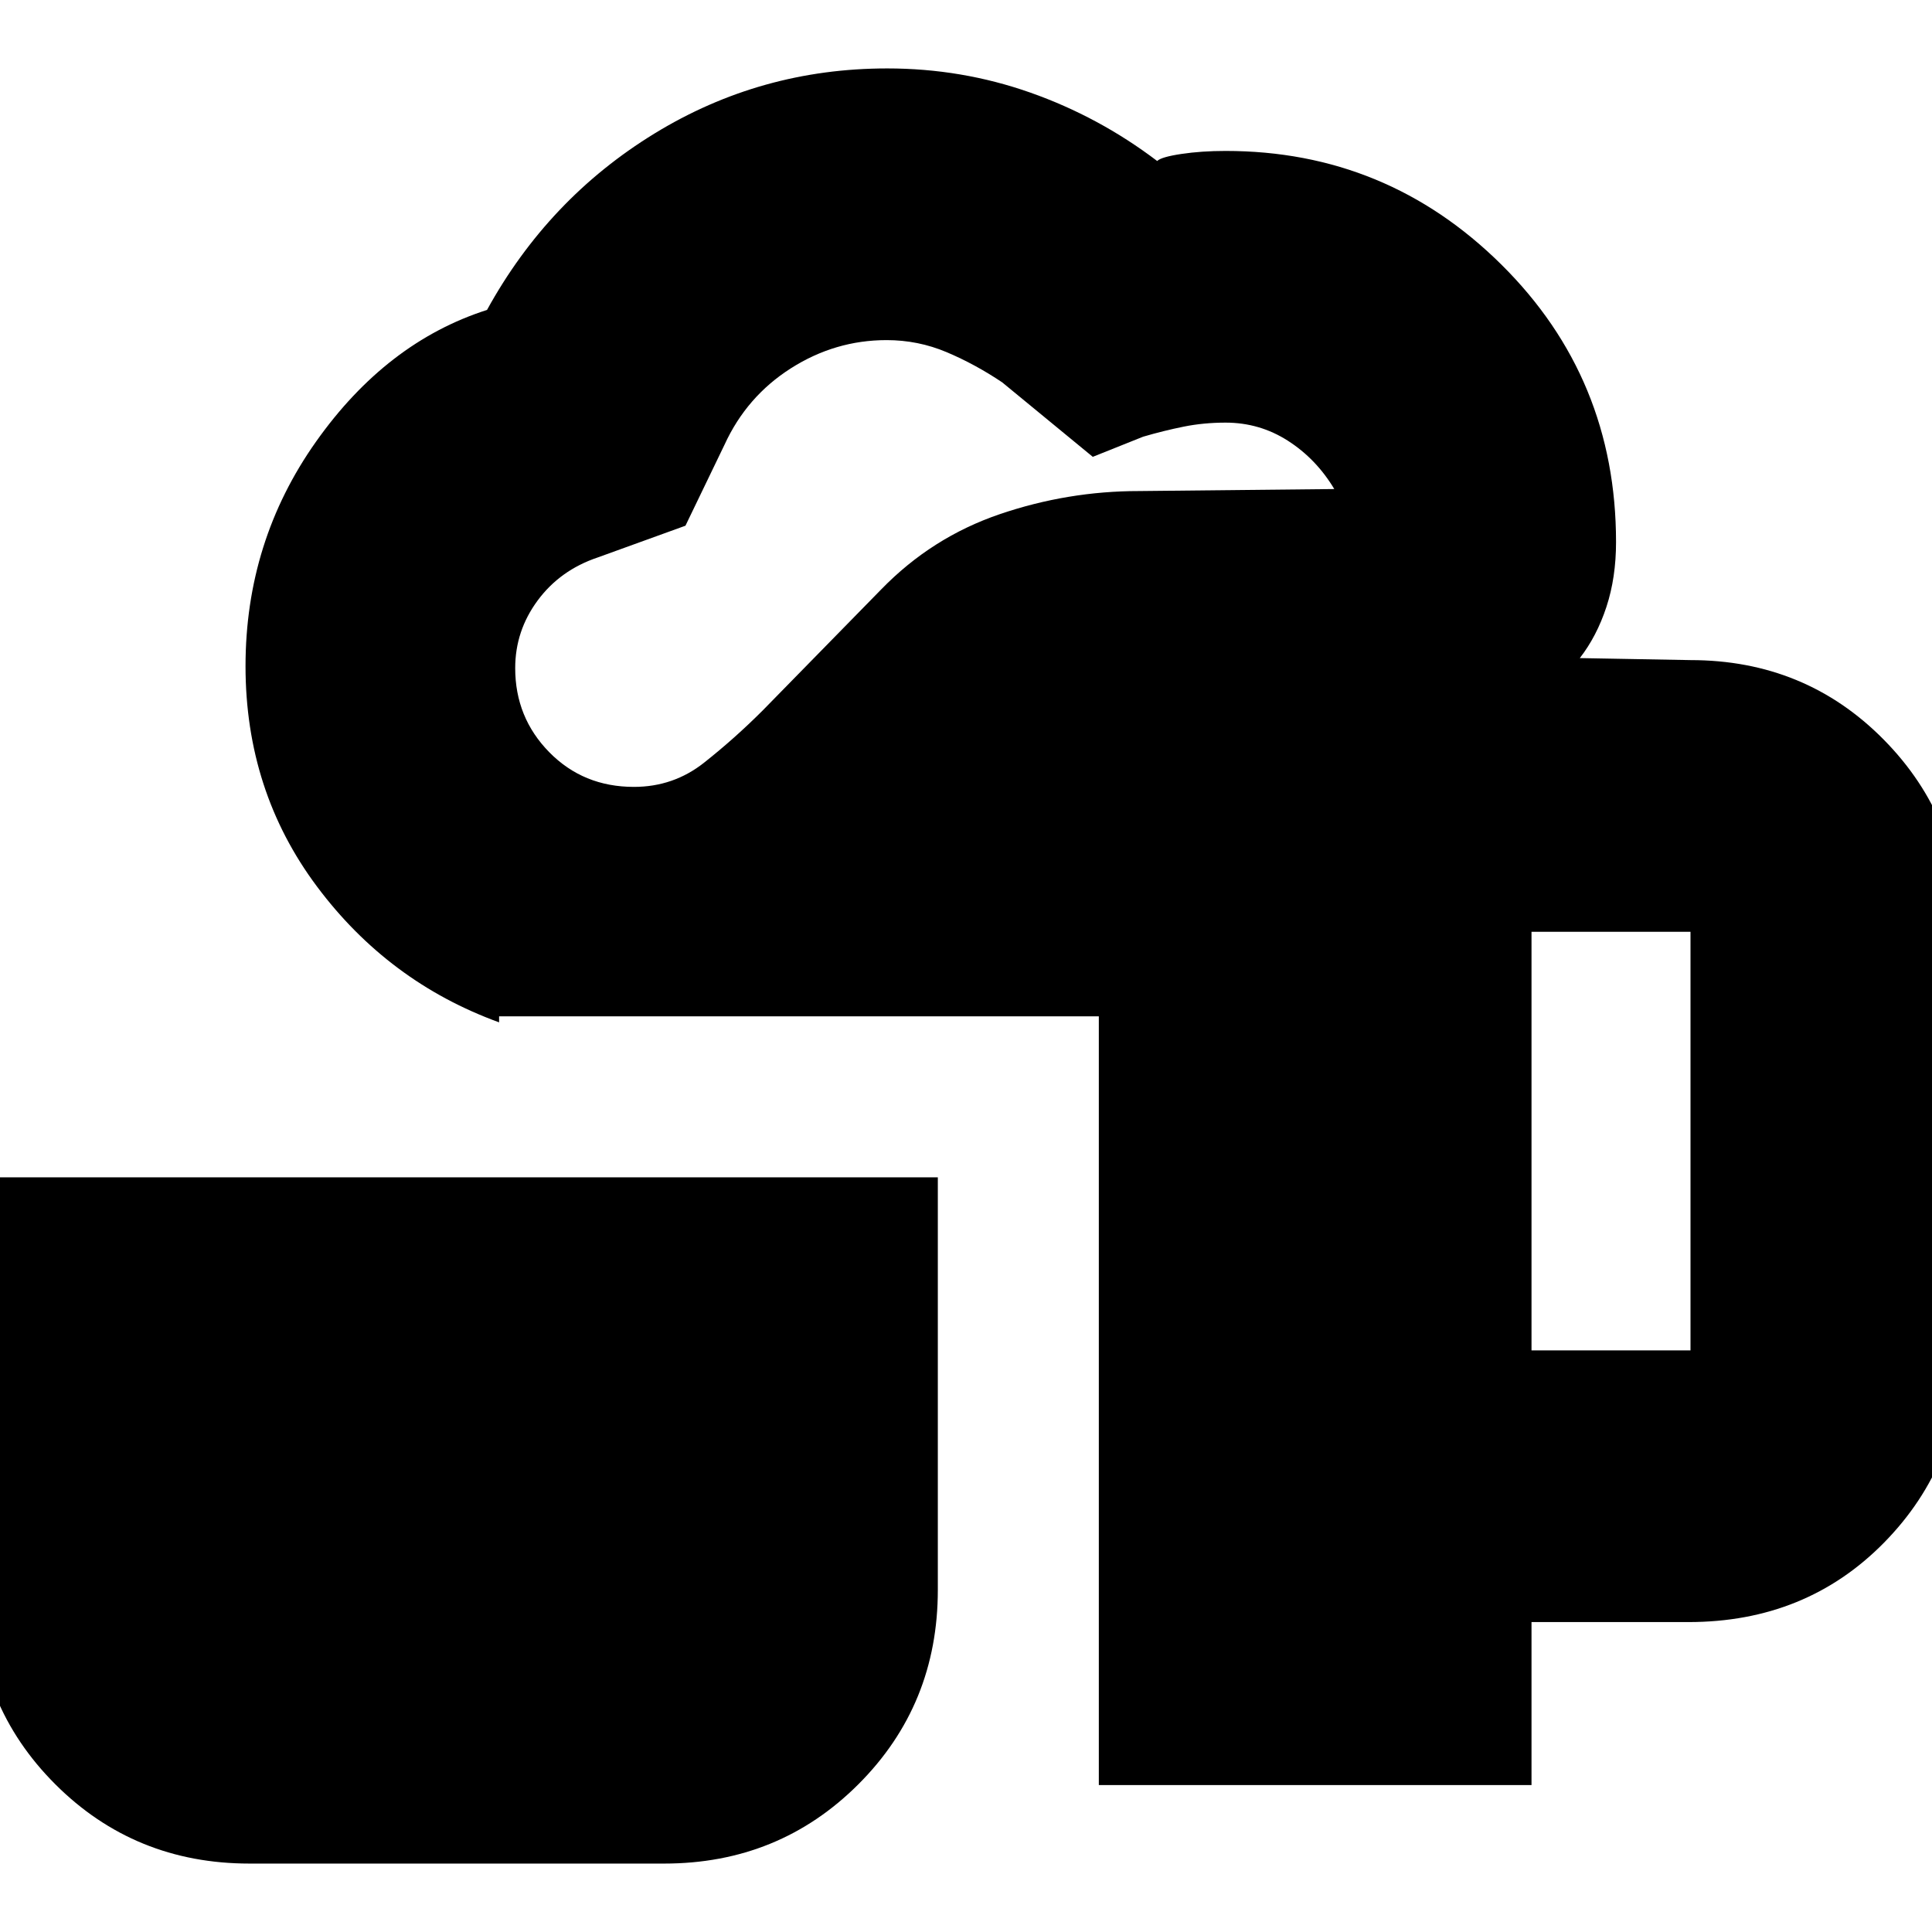 <svg xmlns="http://www.w3.org/2000/svg" height="24" viewBox="0 -960 960 960" width="24"><path d="M124-34q-57.12 0-96.56-39.44Q-12-112.88-12-170v-205h478v205q0 57.12-39.44 96.56Q387.13-34 330-34H124Zm422-39v-382H248v3q-55-20-90.5-67.5T122-629q0-62 35-111.5t85-65.5q30.4-55.3 83.2-87.65Q378-926 440.85-926q37.01 0 71.08 12T575-880q2-2 12-3.5t22-1.5q80 0 137 56.44t57 137.95q0 17.61-4.78 32.18Q793.43-643.86 785-633l55 1q57 0 96 39.5t39 96.5v206q0 57-38.8 96.5T839-154h-78v81H546ZM315-569q19.62 0 34.81-12Q365-593 379-607l58.82-60.08Q463-693 496.76-704.5 530.51-716 566-716l97-1q-9-15-23.06-24-14.05-9-30.94-9-10.92 0-20.84 2-9.93 2-20.16 5l-25 10-45-37q-13.41-9-27.6-15-14.19-6-29.87-6Q415-791 393-777t-33 38l-19.4 40.22L297-683q-18.67 6.28-29.83 21.36Q256-646.55 256-628q0 24.53 16.92 41.76Q289.85-569 315-569Zm446 280h79v-208h-79v208Z"/></svg>